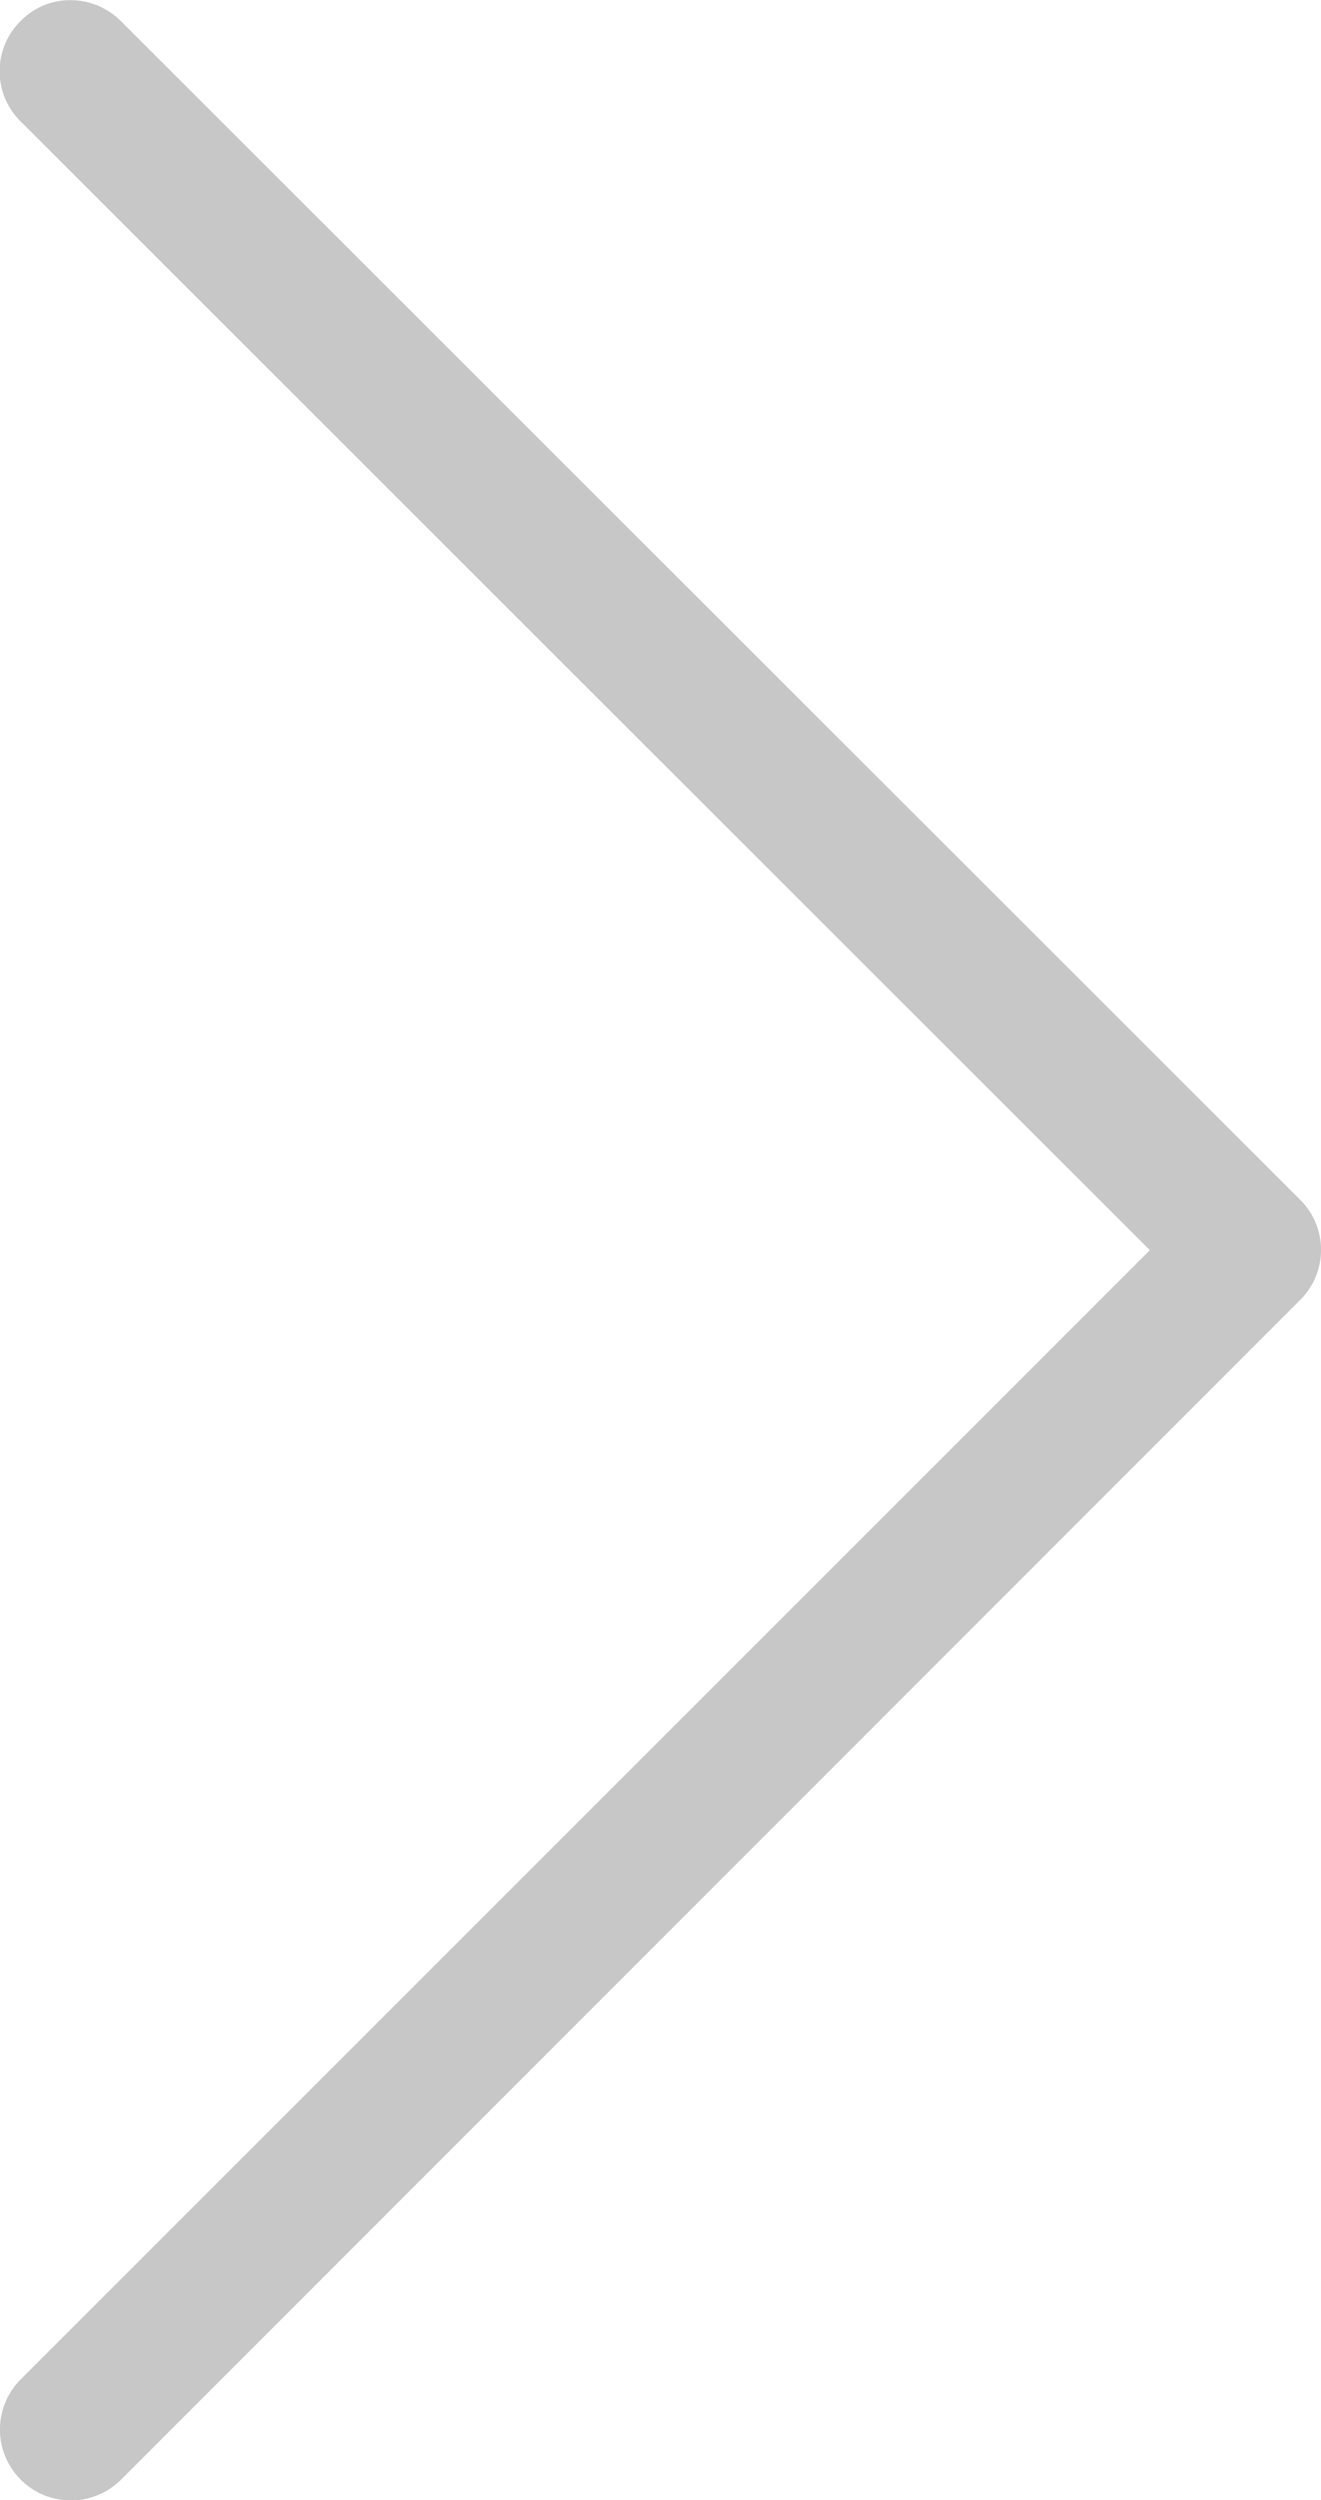 <svg xmlns="http://www.w3.org/2000/svg" width="7.903" height="14.957" viewBox="0 0 7.903 14.957">
  <path id="Icon_Interface_Arrow_Basic" data-name="Icon / Interface / Arrow Basic" d="M1.024,7.478,7.779.723a.423.423,0,0,0-.6-.6L.125,7.18a.422.422,0,0,0,0,.6L7.18,14.831a.426.426,0,0,0,.3.125.413.413,0,0,0,.3-.125.422.422,0,0,0,0-.6L1.024,7.478Z" transform="translate(7.903 14.957) rotate(180)" fill="#c7c7c7"/>
</svg>
